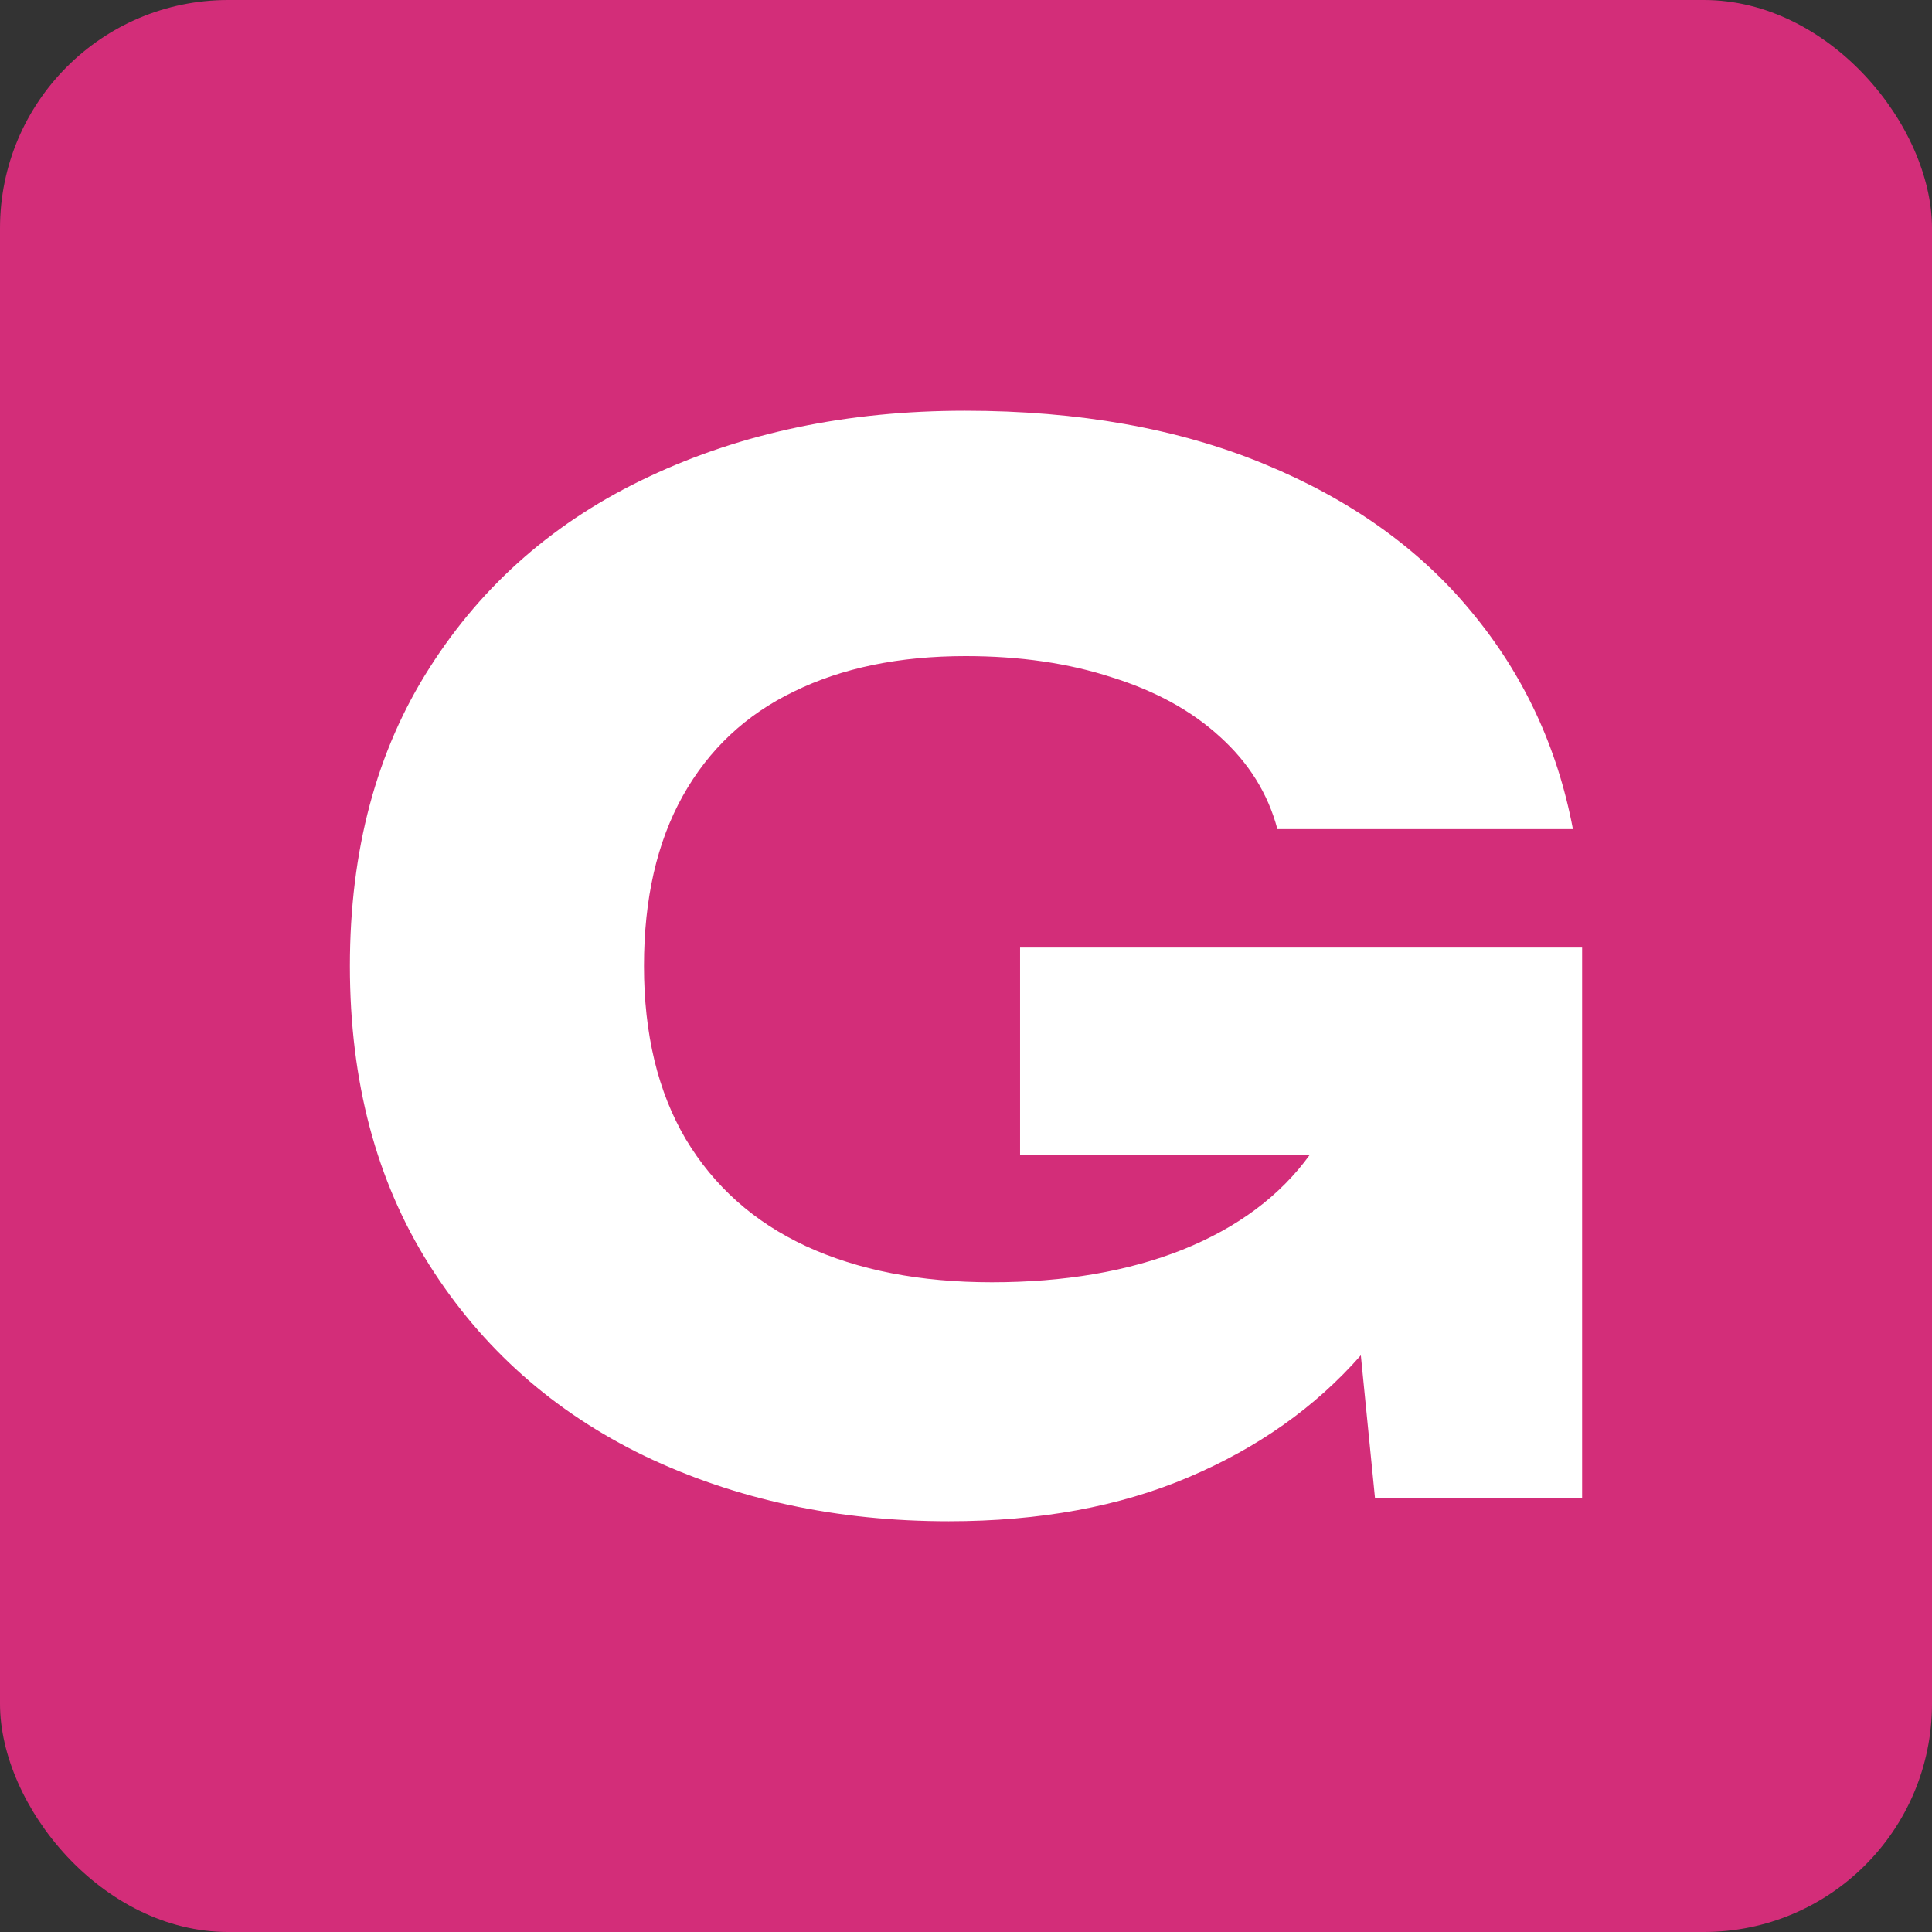 <svg width="254" height="254" viewBox="0 0 254 254" fill="none" xmlns="http://www.w3.org/2000/svg">
<rect x="0" y="0" width="254" height="254" fill="#333333" stroke="none"/>
<rect width="254" height="254" rx="30" fill="#D32D79"/>
<path d="M134.11 124.576H208V196.923H180.768L178.909 178.184C172.898 185.021 165.339 190.366 156.231 194.22C147.184 198.073 136.682 200 124.723 200C110.038 200 96.716 197.141 84.757 191.423C72.799 185.642 63.349 177.252 56.41 166.25C49.47 155.249 46 142.166 46 127C46 111.772 49.501 98.689 56.503 87.75C63.504 76.748 73.108 68.389 85.315 62.67C97.584 56.89 111.432 54 126.861 54C141.793 54 154.898 56.331 166.176 60.992C177.515 65.654 186.592 72.118 193.408 80.384C200.286 88.651 204.747 98.192 206.792 109.006H167.941C166.702 104.345 164.193 100.305 160.413 96.886C156.695 93.468 151.955 90.857 146.193 89.055C140.492 87.19 134.079 86.258 126.954 86.258C118.217 86.258 110.688 87.812 104.368 90.919C98.048 93.965 93.184 98.533 89.776 104.625C86.368 110.716 84.664 118.174 84.664 127C84.664 135.95 86.492 143.533 90.148 149.748C93.866 155.964 99.132 160.656 105.948 163.826C112.826 166.996 120.974 168.581 130.392 168.581C139.935 168.581 148.299 167.152 155.487 164.292C162.737 161.371 168.313 157.207 172.217 151.799H134.11V124.576Z" fill="white"/>
</svg>
